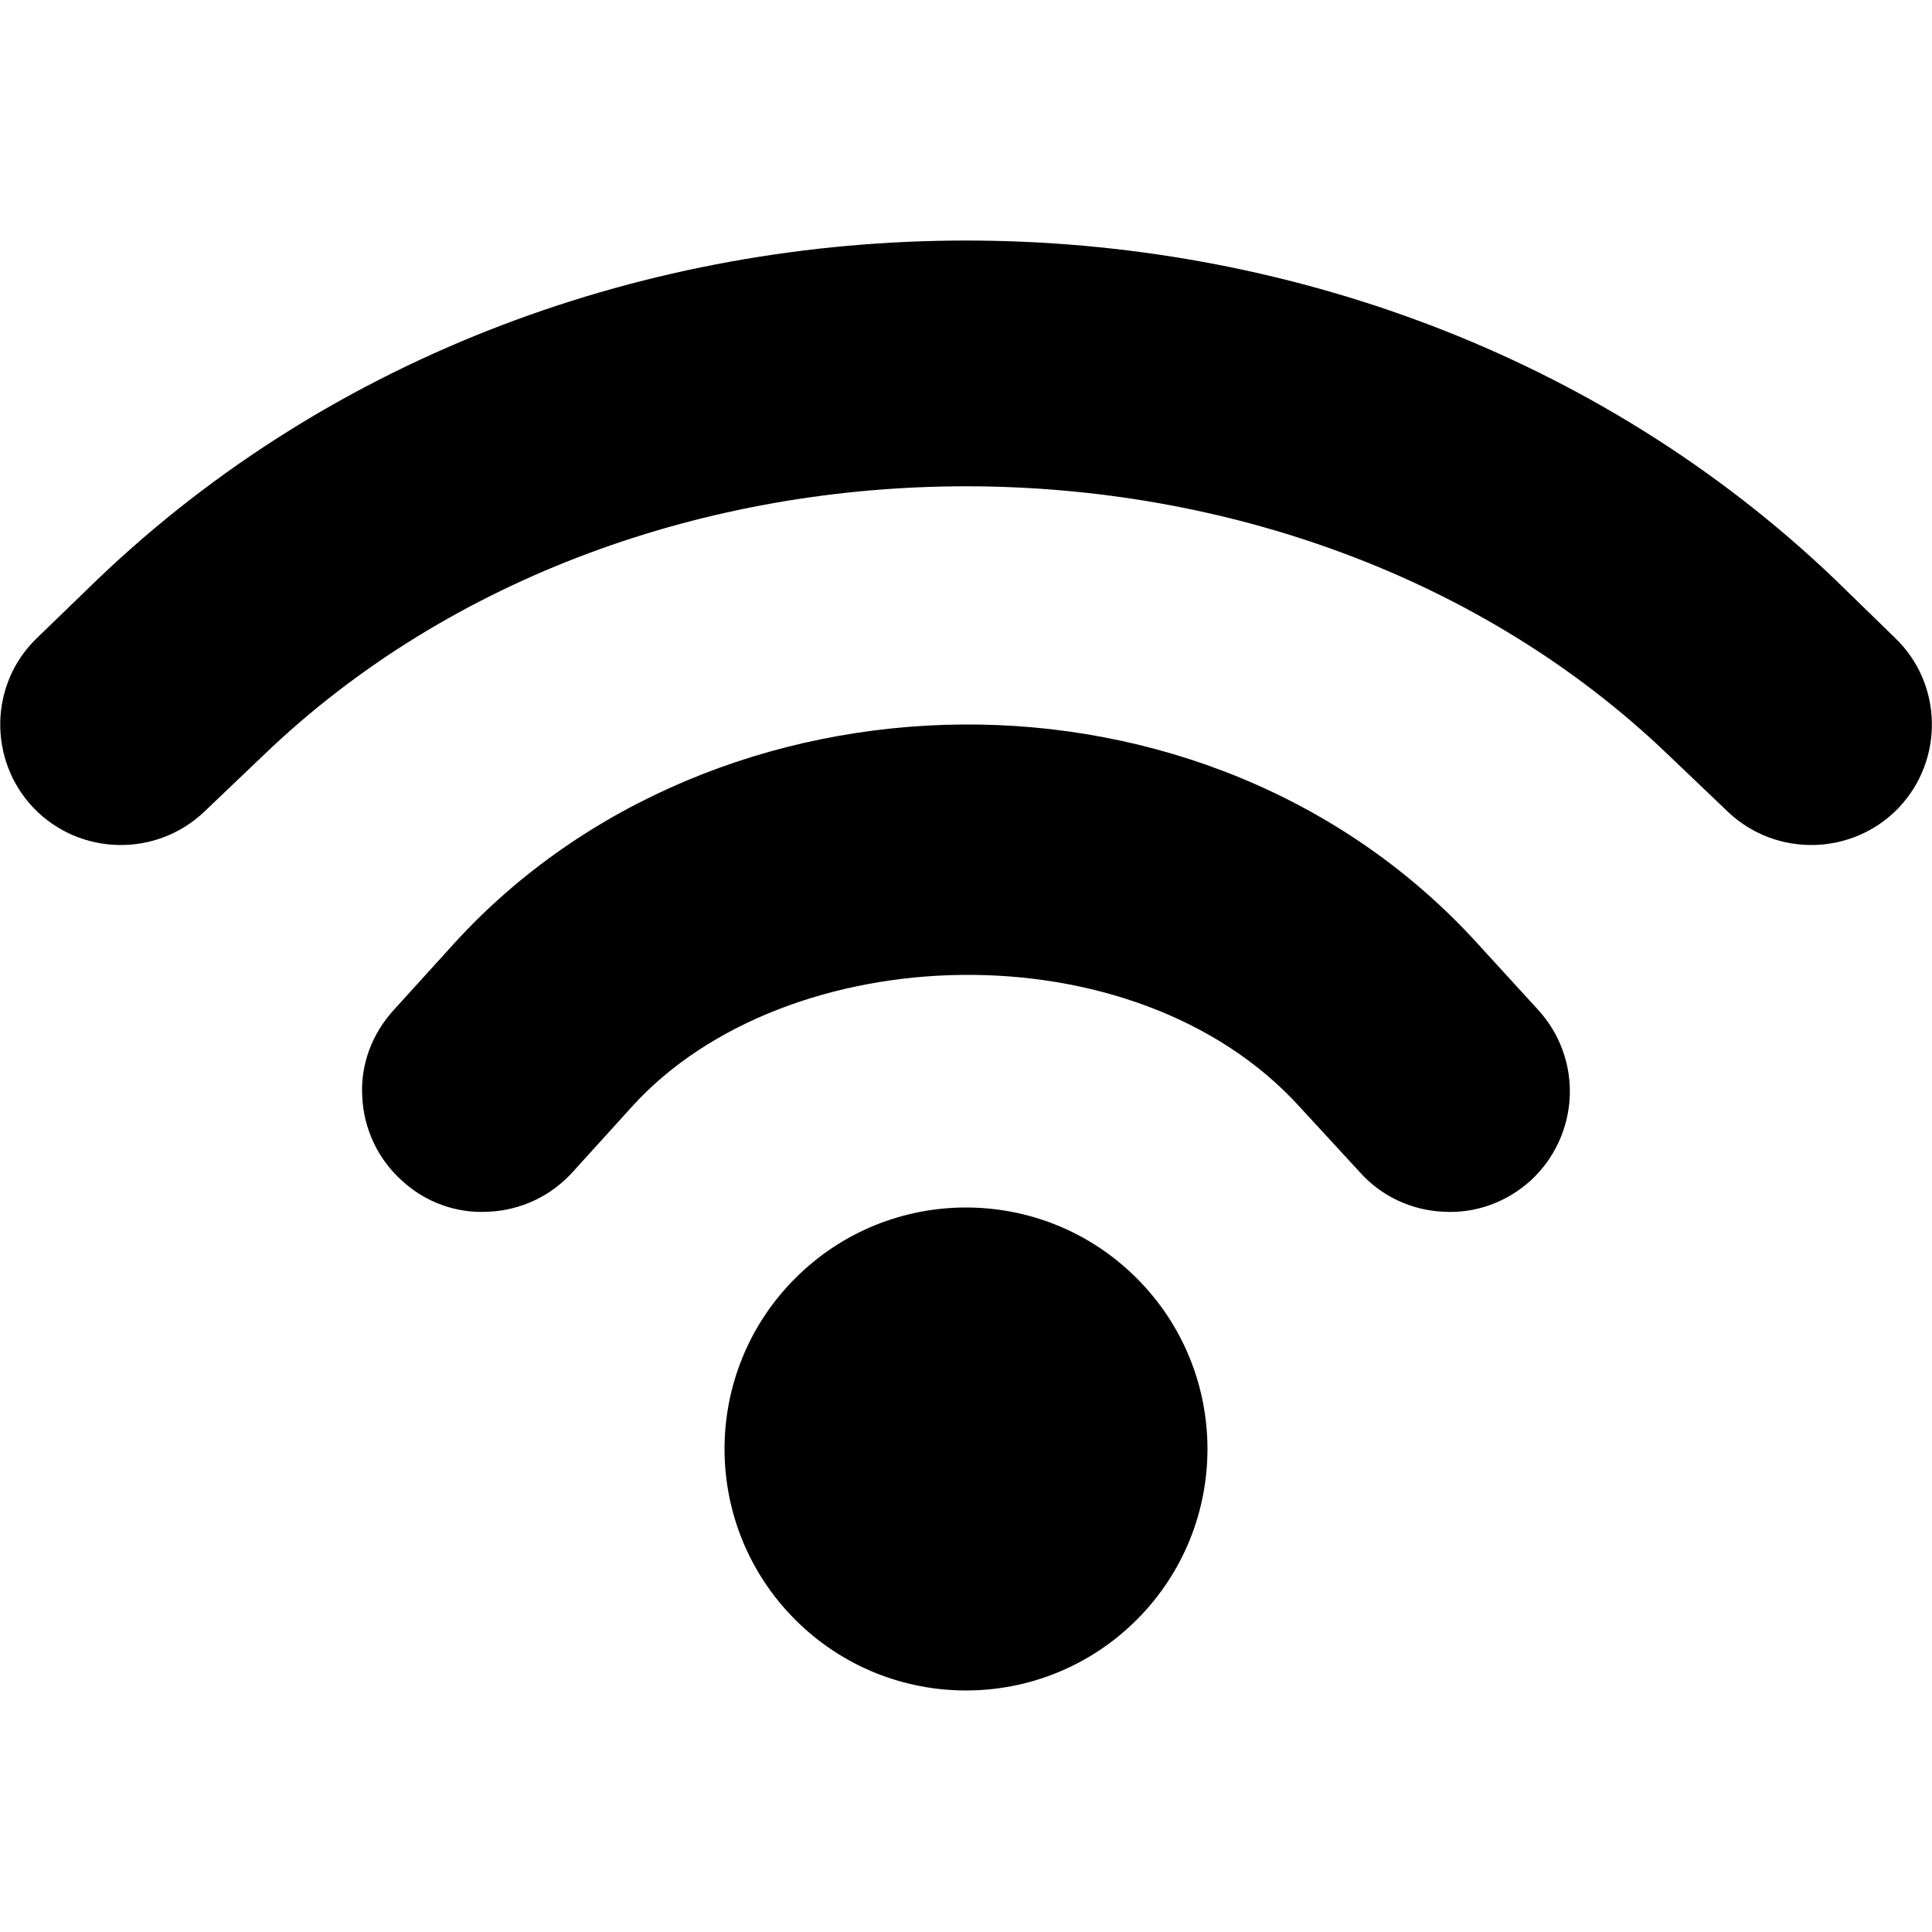 <?xml version="1.0" encoding="UTF-8" standalone="no"?>
<!-- Uploaded to: SVG Repo, www.svgrepo.com, Generator: SVG Repo Mixer Tools -->

<svg
   width="800"
   height="800"
   viewBox="0 0 16 16"
   version="1.1"
   id="svg1"
   xmlns="http://www.w3.org/2000/svg"
   xmlns:svg="http://www.w3.org/2000/svg">
  <defs
     id="defs1" />
  <path
     d="m 8,1.992 c -2.617,0 -5.238,0.934 -7.195,2.809 L 0.309,5.281 c -0.398,0.379 -0.41,1.012 -0.031,1.41 0.383,0.398 1.016,0.41 1.414,0.031 l 0.5,-0.477 c 3.086,-2.957 8.531,-2.957 11.617,0 l 0.5,0.477 c 0.398,0.379 1.031,0.367 1.414,-0.031 0.379,-0.398 0.367,-1.031 -0.031,-1.41 L 15.195,4.797 C 13.238,2.926 10.617,1.992 8,1.992 Z M 7.969,6 C 6.398,6.012 4.84,6.629 3.762,7.812 l -0.5,0.551 C 3.082,8.559 2.984,8.816 3,9.082 3.012,9.348 3.129,9.598 3.328,9.777 3.523,9.957 3.781,10.051 4.047,10.035 4.312,10.023 4.562,9.906 4.742,9.707 L 5.238,9.16 c 1.277,-1.402 4.16,-1.496 5.523,0.004 l 0.5,0.543 C 11.438,9.906 11.688,10.023 11.953,10.035 12.219,10.051 12.477,9.957 12.676,9.777 12.871,9.598 12.988,9.348 13,9.082 13.012,8.82 12.918,8.559 12.738,8.363 l -0.5,-0.547 C 11.117,6.582 9.535,5.988 7.969,6 Z M 8,10 c -0.512,0 -1.023,0.195 -1.414,0.586 -0.781,0.781 -0.781,2.047 0,2.828 0.781,0.781 2.047,0.781 2.828,0 0.781,-0.781 0.781,-2.047 0,-2.828 C 9.023,10.195 8.512,10 8,10 Z m 0,0"
     fill="#2e3436"
     id="path1"
     style="fill:#000000;fill-opacity:1" />
</svg>
